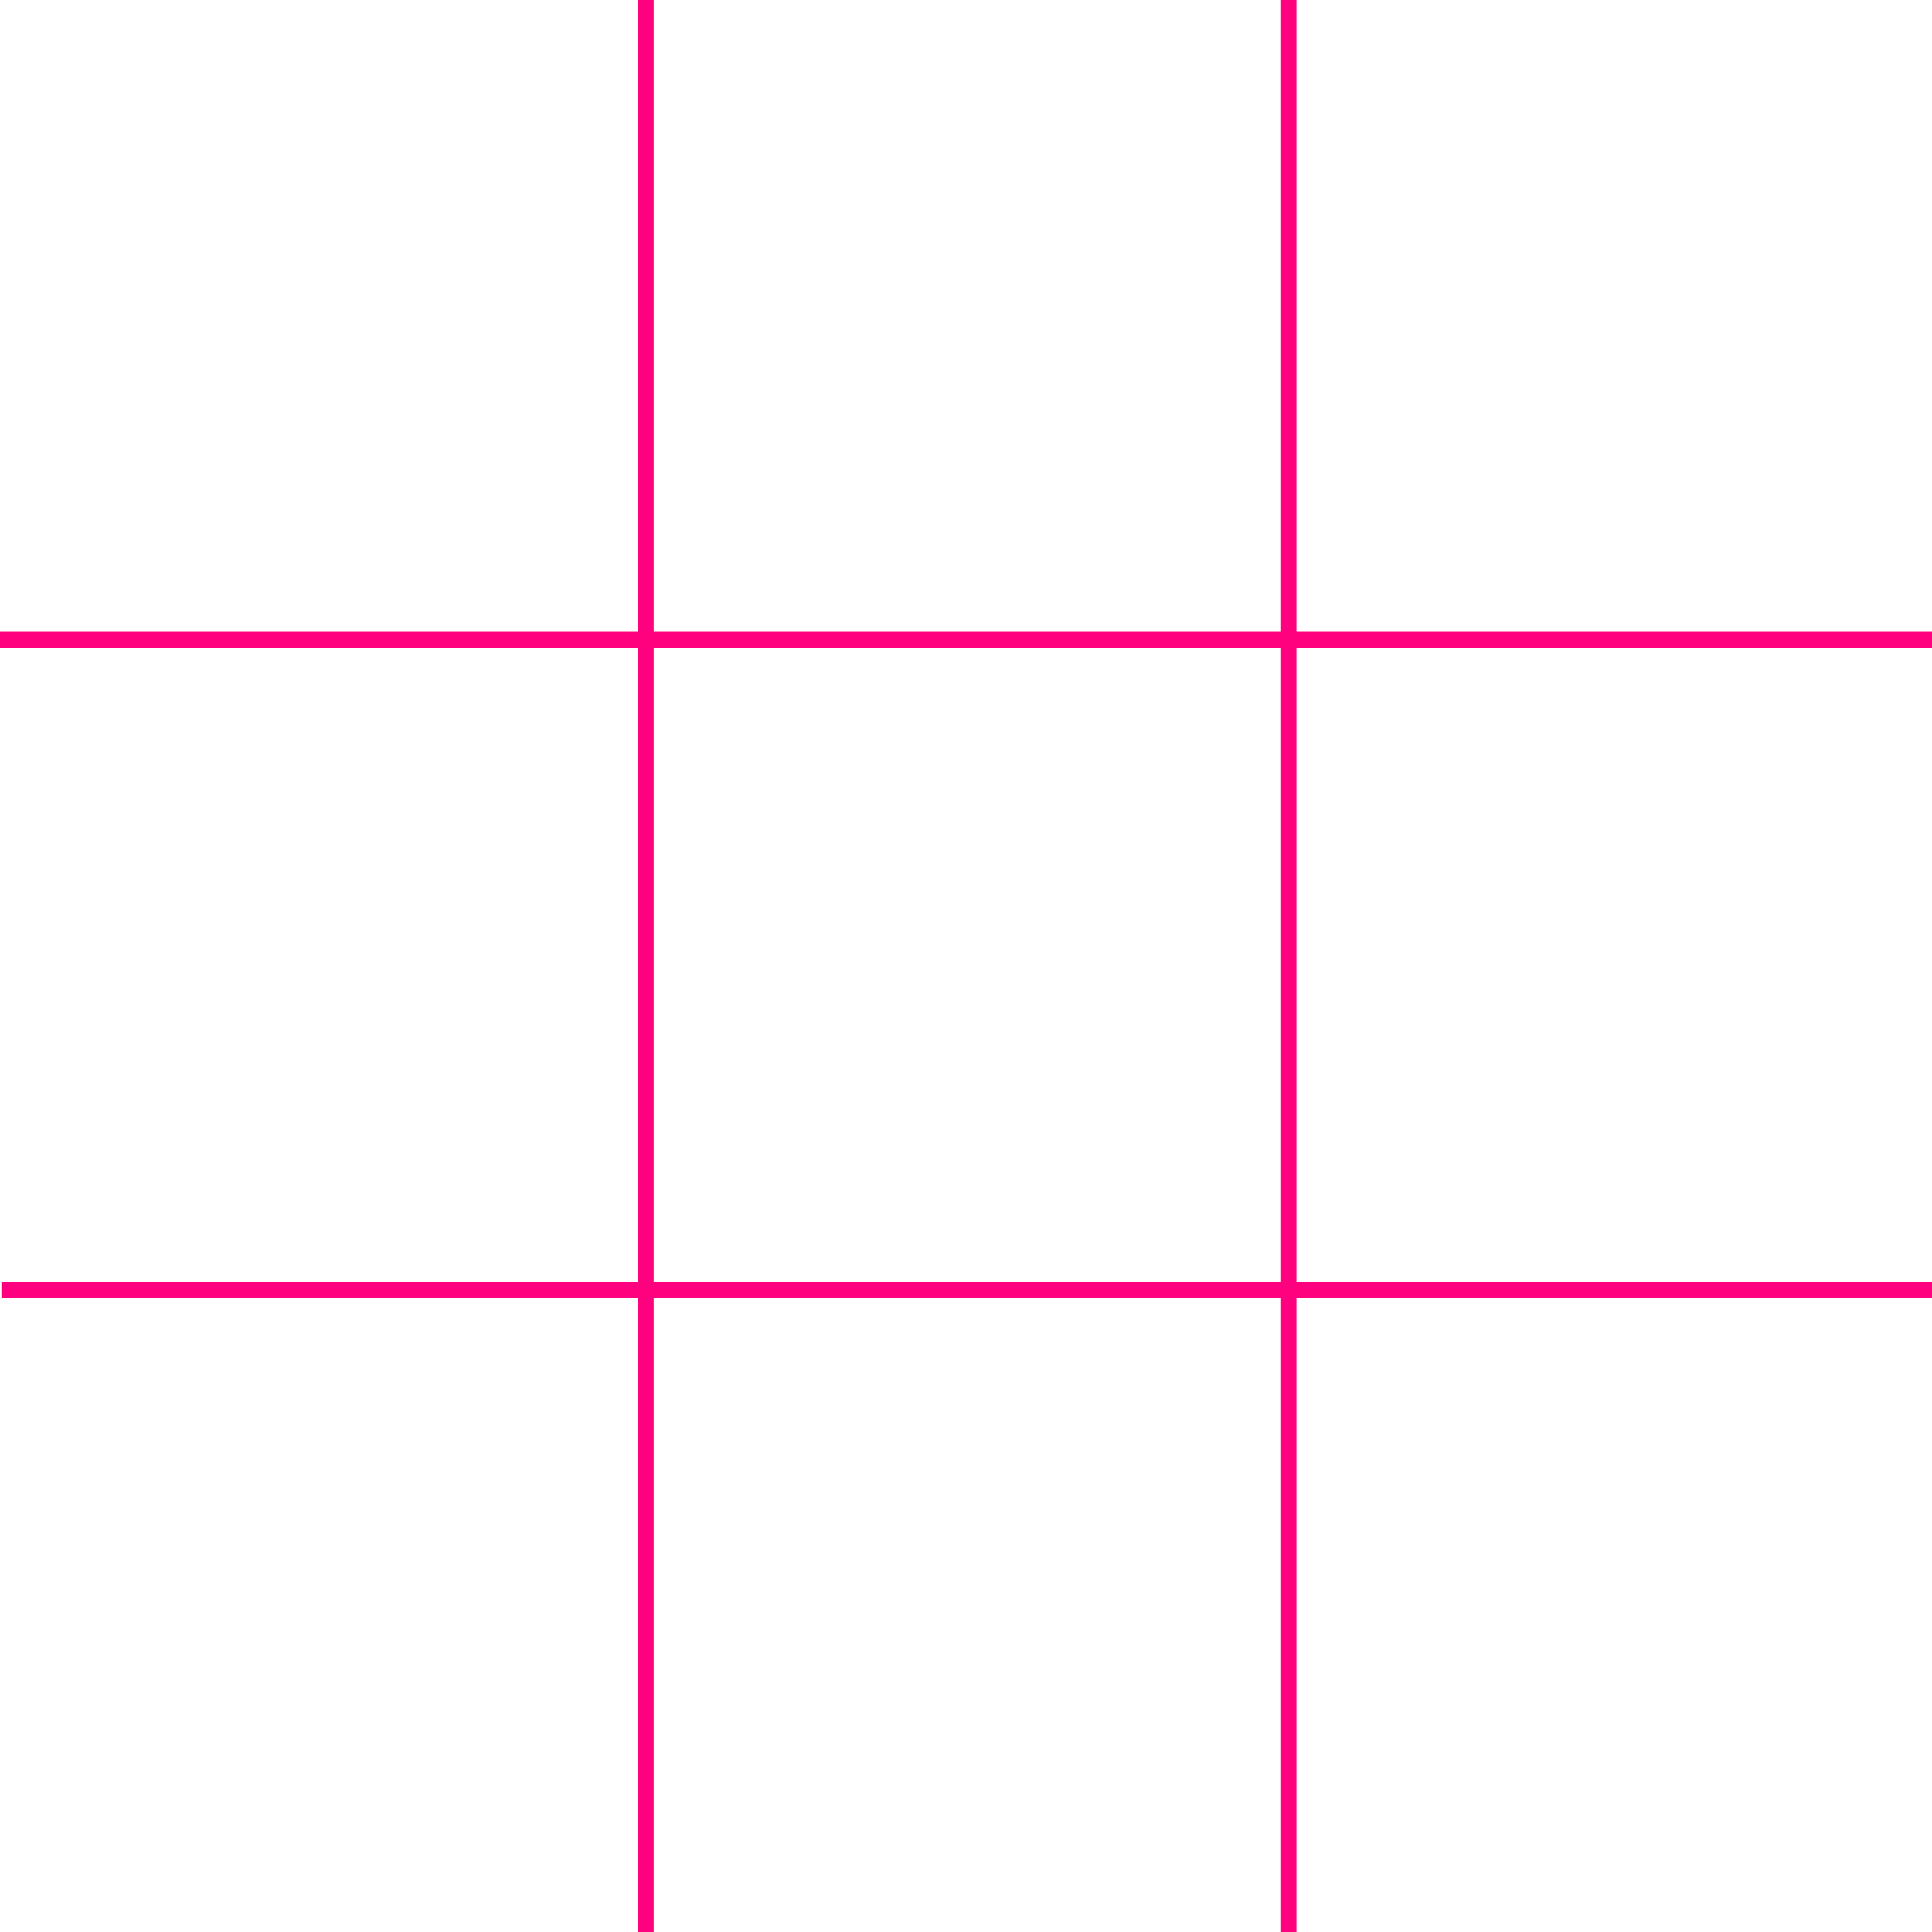 <?xml version="1.0" standalone="no"?><!DOCTYPE svg PUBLIC "-//W3C//DTD SVG 1.1//EN" "http://www.w3.org/Graphics/SVG/1.1/DTD/svg11.dtd"><svg width="100%" height="100%" viewBox="0 0 600 600" version="1.1" xmlns="http://www.w3.org/2000/svg" xmlns:xlink="http://www.w3.org/1999/xlink" xml:space="preserve" style="fill-rule:evenodd;clip-rule:evenodd;stroke-linejoin:round;stroke-miterlimit:1.414;"><rect x="198" y="0" width="5" height="600" style="fill:#ff007e;"/><rect x="397.625" y="0" width="5" height="600" style="fill:#ff007e;"/><path d="M600,201.209l0,-5l-600,0l0,5l600,0Z" style="fill:#ff007e;"/><path d="M600.435,403.154l0,-5l-600,0l0,5l600,0Z" style="fill:#ff007e;"/></svg>